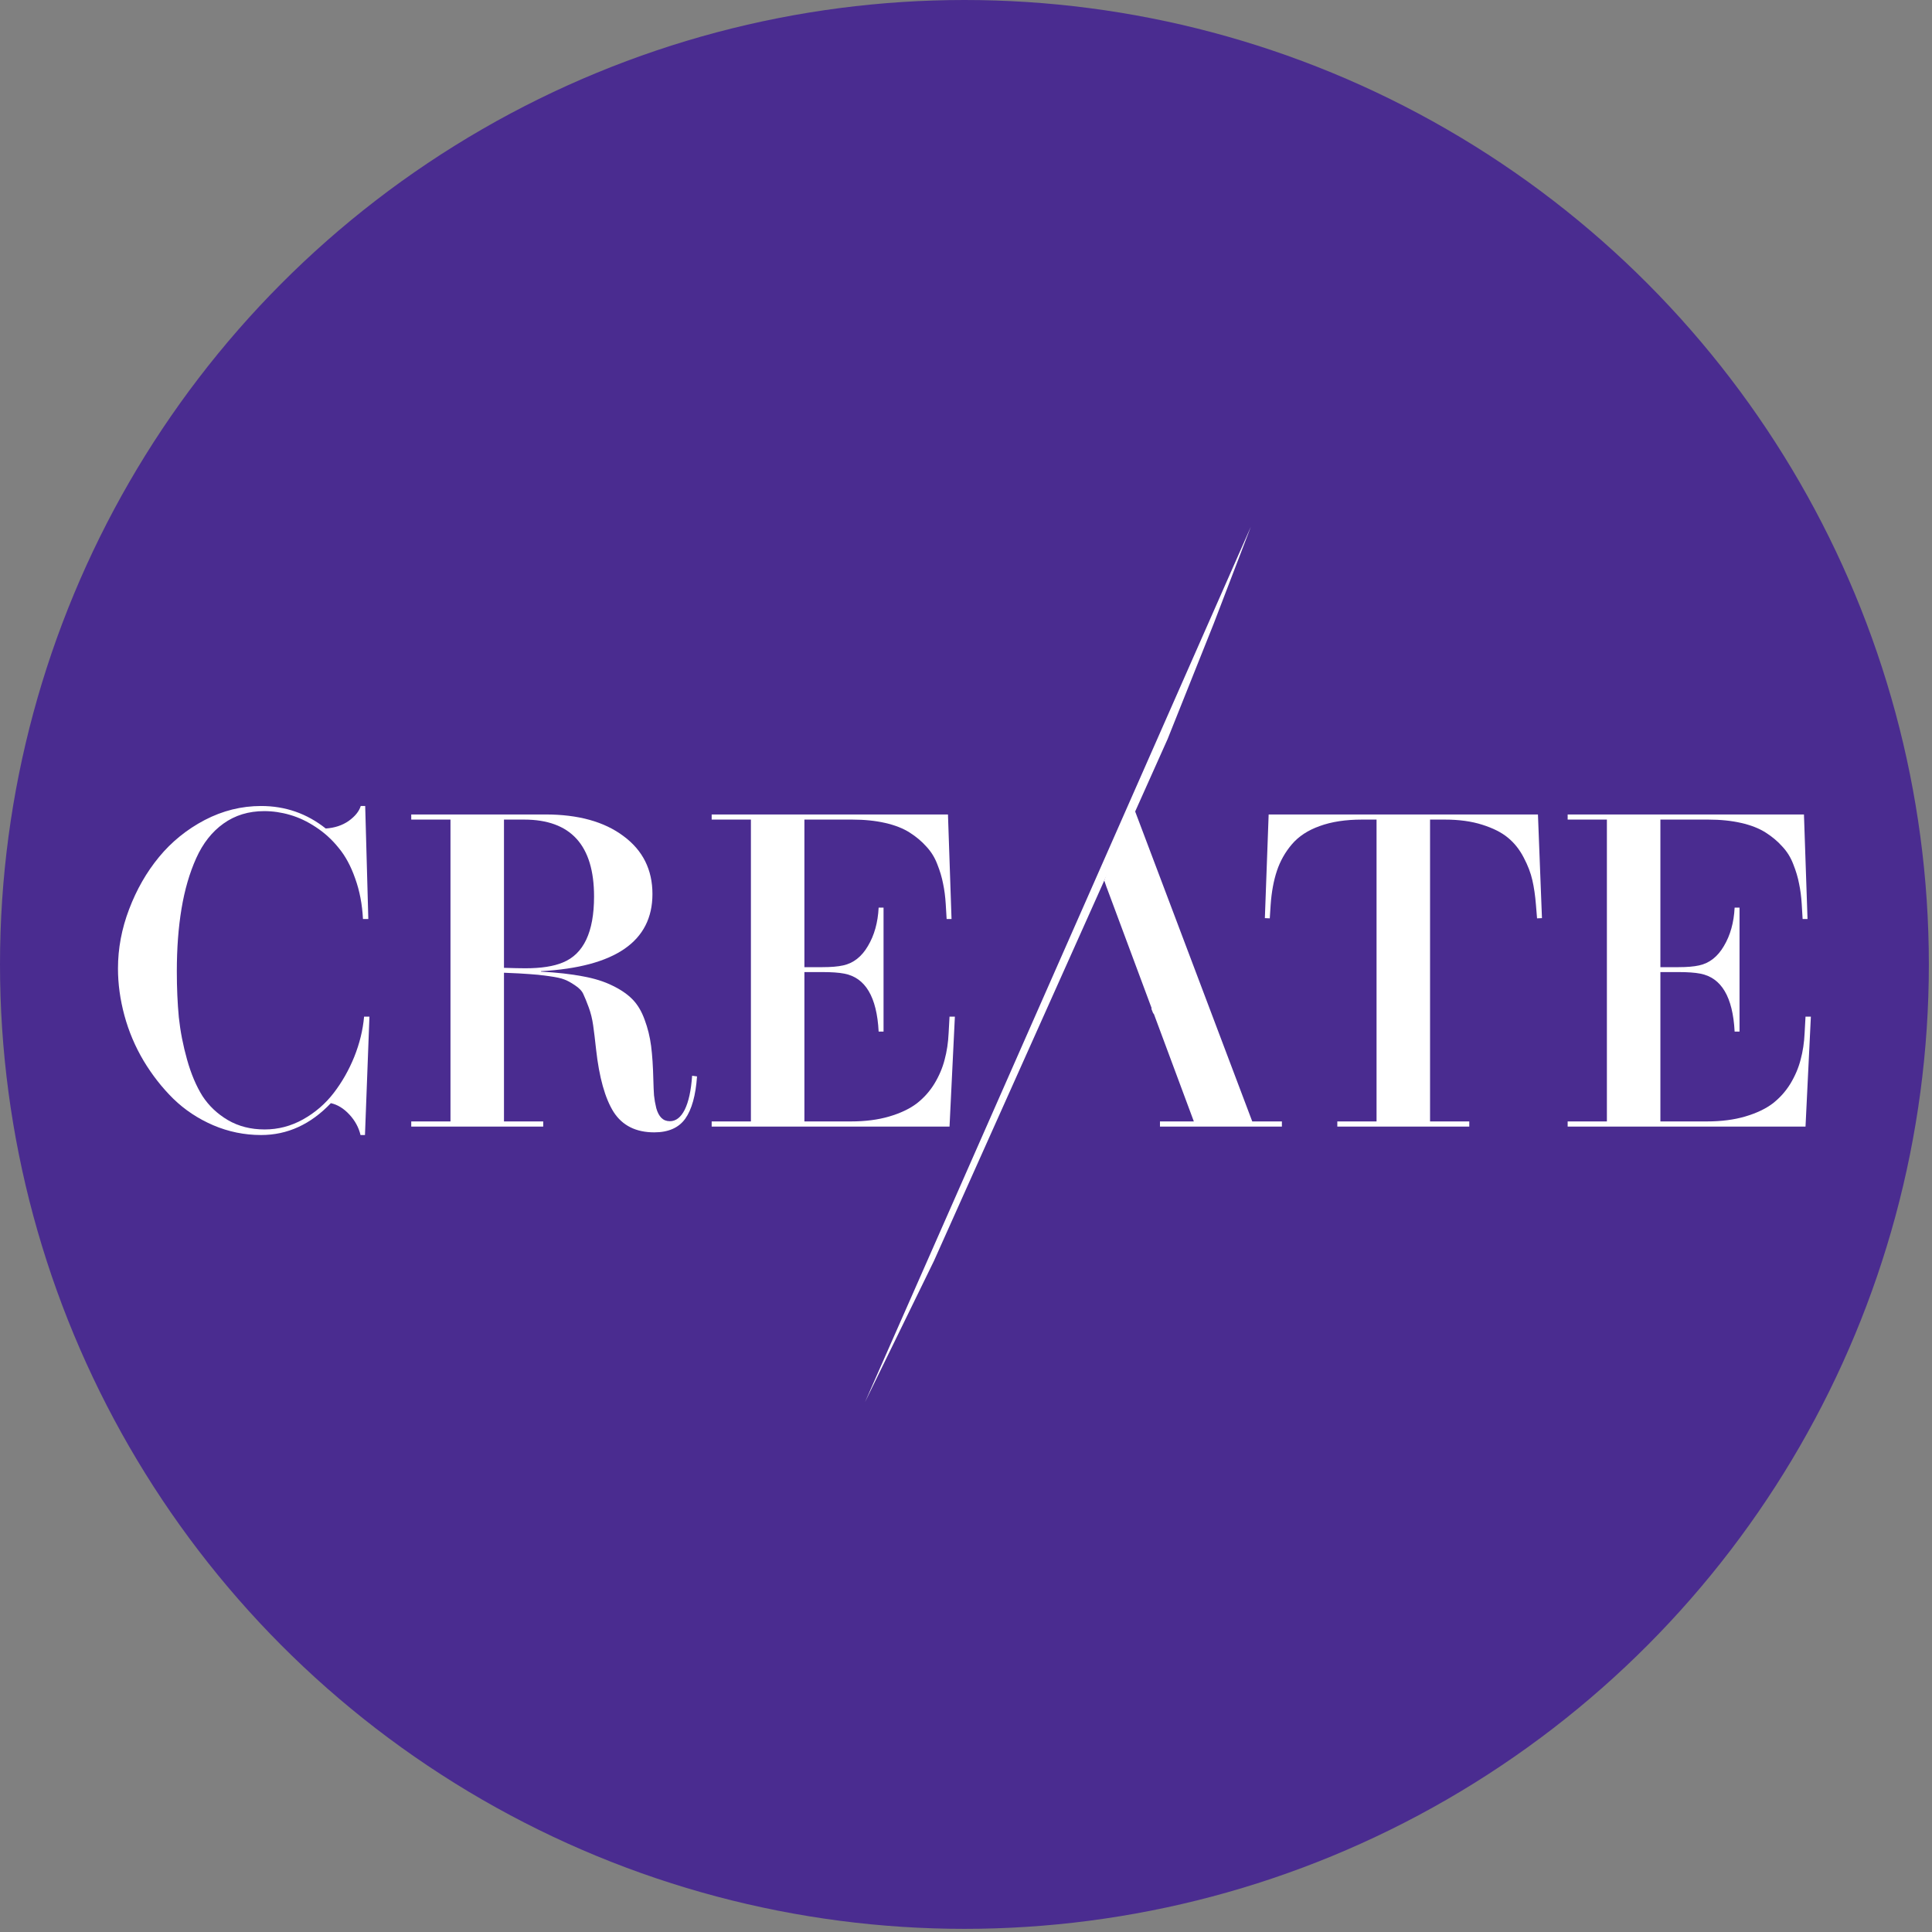 <svg width="156" height="156" viewBox="0 0 156 156" fill="none" xmlns="http://www.w3.org/2000/svg">
<rect x="0" y="0" width="156" height="156" fill="#808080" stroke="none"/>
<g clip-path="url(#clip0)">
<circle cx="77.873" cy="77.873" r="77.873" fill="#4A2C90"/>
<path d="M28.678 70.93C29.038 71.926 29.248 73.018 29.308 74.206H29.74L29.488 65.081H29.128C28.996 65.513 28.672 65.914 28.156 66.286C27.64 66.646 27.022 66.85 26.302 66.898C24.778 65.686 23.038 65.081 21.082 65.081C19.498 65.081 17.98 65.458 16.528 66.214C15.088 66.97 13.858 67.966 12.838 69.202C11.83 70.427 11.026 71.831 10.426 73.415C9.826 74.987 9.526 76.582 9.526 78.202C9.526 79.45 9.7 80.716 10.048 82.001C10.396 83.284 10.912 84.502 11.596 85.654C12.28 86.794 13.078 87.814 13.99 88.715C14.914 89.615 15.988 90.328 17.212 90.856C18.448 91.384 19.738 91.648 21.082 91.648C23.206 91.648 25.084 90.79 26.716 89.075C27.256 89.195 27.754 89.501 28.21 89.993C28.666 90.484 28.966 91.036 29.11 91.648H29.47L29.83 82.091H29.398C29.302 83.171 29.038 84.251 28.606 85.331C28.174 86.398 27.622 87.371 26.95 88.246C26.278 89.123 25.45 89.837 24.466 90.388C23.494 90.928 22.462 91.198 21.37 91.198C20.254 91.198 19.264 90.947 18.4 90.442C17.548 89.939 16.864 89.29 16.348 88.499C15.844 87.695 15.43 86.716 15.106 85.564C14.782 84.412 14.56 83.272 14.44 82.144C14.332 81.004 14.278 79.769 14.278 78.436C14.278 76.576 14.404 74.891 14.656 73.379C14.908 71.855 15.304 70.493 15.844 69.292C16.384 68.093 17.116 67.162 18.04 66.502C18.976 65.83 20.074 65.494 21.334 65.494C22.03 65.494 22.726 65.596 23.422 65.8C24.13 66.004 24.826 66.335 25.51 66.79C26.206 67.246 26.818 67.805 27.346 68.465C27.886 69.112 28.33 69.934 28.678 70.93Z" fill="white"/>
<path fill-rule="evenodd" clip-rule="evenodd" d="M56.282 86.915L55.886 86.861C55.803 88.049 55.605 88.96 55.292 89.597C54.98 90.221 54.578 90.532 54.087 90.532C53.81 90.532 53.583 90.442 53.403 90.263C53.222 90.082 53.084 89.819 52.989 89.471C52.904 89.123 52.844 88.781 52.809 88.445C52.785 88.108 52.767 87.695 52.755 87.202C52.73 86.122 52.67 85.21 52.575 84.466C52.478 83.722 52.304 83.014 52.053 82.342C51.812 81.67 51.489 81.124 51.081 80.704C50.672 80.284 50.133 79.912 49.461 79.588C48.788 79.252 47.984 79.001 47.048 78.832C46.112 78.653 44.99 78.526 43.682 78.454V78.418C49.682 78.082 52.682 76.006 52.682 72.19C52.682 70.222 51.903 68.662 50.343 67.51C48.794 66.347 46.694 65.764 44.042 65.764H33.206V66.178H36.374V90.55H33.206V90.965H43.862V90.55H40.694V78.544C41.63 78.58 42.315 78.617 42.746 78.653C43.178 78.676 43.694 78.73 44.294 78.814C44.907 78.898 45.327 78.989 45.554 79.084C45.794 79.168 46.083 79.325 46.419 79.552C46.767 79.781 46.995 80.02 47.102 80.272C47.222 80.524 47.367 80.879 47.535 81.334C47.703 81.79 47.822 82.276 47.895 82.792C47.967 83.296 48.044 83.938 48.129 84.718C48.38 86.998 48.855 88.69 49.55 89.794C50.258 90.886 51.35 91.432 52.827 91.432C53.967 91.432 54.8 91.067 55.328 90.334C55.856 89.591 56.175 88.451 56.282 86.915ZM42.422 78.184C42.014 78.184 41.438 78.172 40.694 78.148V66.178H42.315C46.083 66.178 47.967 68.249 47.967 72.388C47.967 75.257 47.127 77.032 45.447 77.716C44.703 78.028 43.694 78.184 42.422 78.184Z" fill="white"/>
<path d="M76.67 82.091H77.102L76.67 90.965H57.464V90.55H60.632V66.178H57.464V65.764H76.544L76.832 74.206H76.436L76.364 73.001C76.328 72.4 76.256 71.848 76.148 71.344C76.052 70.84 75.896 70.318 75.68 69.778C75.476 69.239 75.182 68.764 74.798 68.356C74.426 67.936 73.976 67.558 73.448 67.222C72.92 66.886 72.26 66.628 71.468 66.448C70.688 66.269 69.8 66.178 68.804 66.178H64.952V78.094H66.392C67.1 78.094 67.664 78.046 68.084 77.951C68.912 77.77 69.578 77.248 70.082 76.384C70.598 75.52 70.886 74.489 70.946 73.288H71.342V83.296H70.946C70.802 80.501 69.878 78.941 68.174 78.617C67.742 78.532 67.148 78.49 66.392 78.49H64.952V90.55H68.714C69.866 90.55 70.892 90.418 71.792 90.154C72.692 89.89 73.43 89.542 74.006 89.111C74.582 88.666 75.062 88.132 75.446 87.508C75.83 86.872 76.106 86.224 76.274 85.564C76.454 84.904 76.562 84.184 76.598 83.404L76.67 82.091Z" fill="white"/>
<path d="M103.507 90.55H101.113L91.573 65.296H91.177L89.164 71.102L89.376 71.709L89.377 71.704L92.996 81.424H92.957L93.119 81.838H93.157L96.397 90.55H93.662V90.965H103.507V90.55Z" fill="white"/>
<path d="M124.182 65.764L124.506 74.135L124.11 74.153L124.02 73.055C123.96 72.311 123.864 71.65 123.732 71.075C123.6 70.487 123.366 69.874 123.03 69.239C122.694 68.591 122.268 68.056 121.752 67.636C121.248 67.216 120.558 66.868 119.682 66.592C118.818 66.316 117.81 66.178 116.658 66.178H115.47V90.55H118.638V90.965H107.982V90.55H111.15V66.178H109.98C108.648 66.178 107.508 66.353 106.56 66.701C105.612 67.037 104.862 67.528 104.31 68.177C103.77 68.812 103.368 69.526 103.104 70.318C102.84 71.11 102.672 72.022 102.6 73.055L102.528 74.153L102.132 74.135L102.438 65.764H124.182Z" fill="white"/>
<path d="M146.219 82.091H145.787L145.715 83.404C145.68 84.184 145.571 84.904 145.391 85.564C145.223 86.224 144.947 86.872 144.563 87.508C144.179 88.132 143.699 88.666 143.123 89.111C142.547 89.542 141.809 89.89 140.909 90.154C140.009 90.418 138.983 90.55 137.831 90.55H134.069V78.49H135.509C136.265 78.49 136.859 78.532 137.291 78.617C138.995 78.941 139.919 80.501 140.063 83.296H140.459V73.288H140.063C140.003 74.489 139.715 75.52 139.199 76.384C138.695 77.248 138.029 77.77 137.201 77.951C136.781 78.046 136.217 78.094 135.509 78.094H134.069V66.178H137.921C138.917 66.178 139.805 66.269 140.585 66.448C141.378 66.628 142.037 66.886 142.565 67.222C143.093 67.558 143.544 67.936 143.915 68.356C144.299 68.764 144.593 69.239 144.797 69.778C145.013 70.318 145.169 70.84 145.265 71.344C145.373 71.848 145.445 72.4 145.481 73.001L145.553 74.206H145.949L145.661 65.764H126.581V66.178H129.749V90.55H126.581V90.965H145.787L146.219 82.091Z" fill="white"/>
<path d="M75.407 101.824L94.282 59.668L98.007 50.343L100.999 42.534L69.845 113.212L75.407 101.824Z" fill="white"/>
</g>
<defs>
<clipPath id="clip0">
<rect width="155.745" height="155.745" fill="white"/>
</clipPath>
</defs>
</svg>
